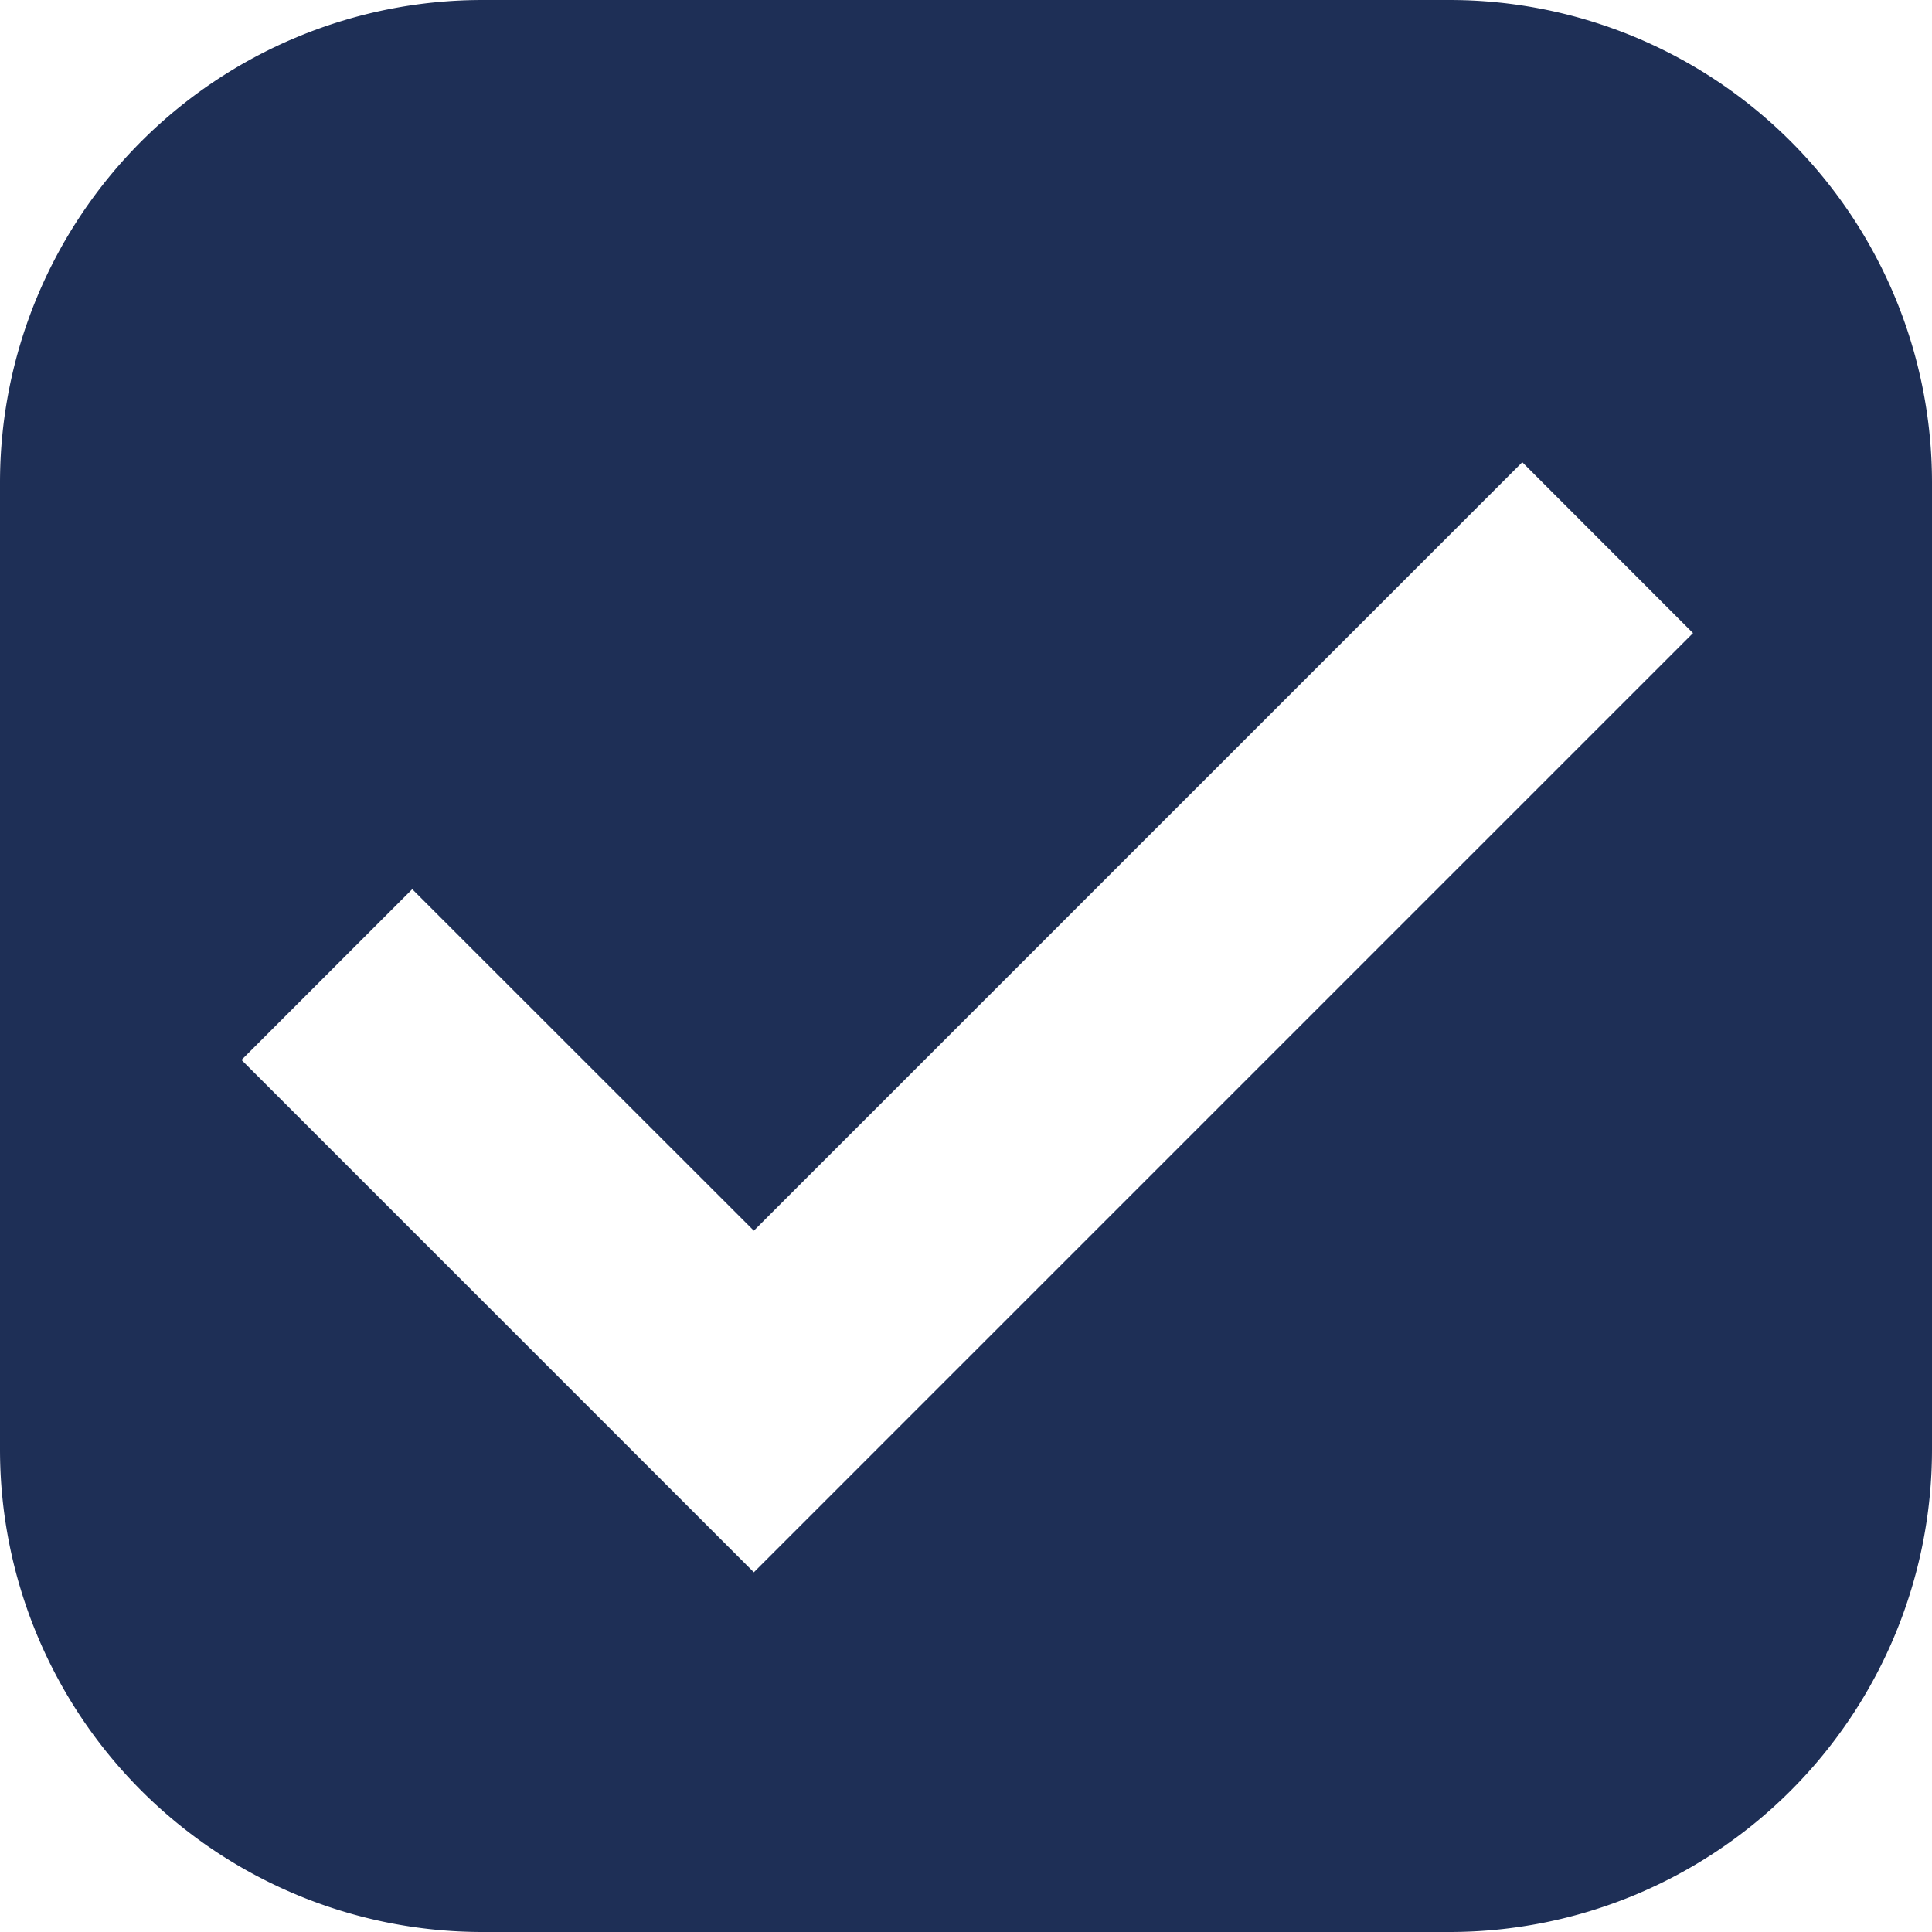 <?xml version="1.0" standalone="no"?>
<!DOCTYPE svg PUBLIC "-//W3C//DTD SVG 1.1//EN" "http://www.w3.org/Graphics/SVG/1.1/DTD/svg11.dtd">
<svg viewBox="0 0 1024 1024" version="1.1" xmlns="http://www.w3.org/2000/svg" p-id="12385" xmlns:xlink="http://www.w3.org/1999/xlink" width="200" height="200">
    <path d="M399.552 652.288L218.496 471.296 128 561.792l271.552 271.552 90.496-90.496 407.296-407.296-90.496-90.56-407.296 407.296zM0 255.744A255.744 255.744 0 0 1 255.744 0h512.512A255.744 255.744 0 0 1 1024 255.744v512.512A255.744 255.744 0 0 1 768.256 1024H255.744A255.744 255.744 0 0 1 0 768.256V255.744z" fill="#1e2f56"></path>
</svg>